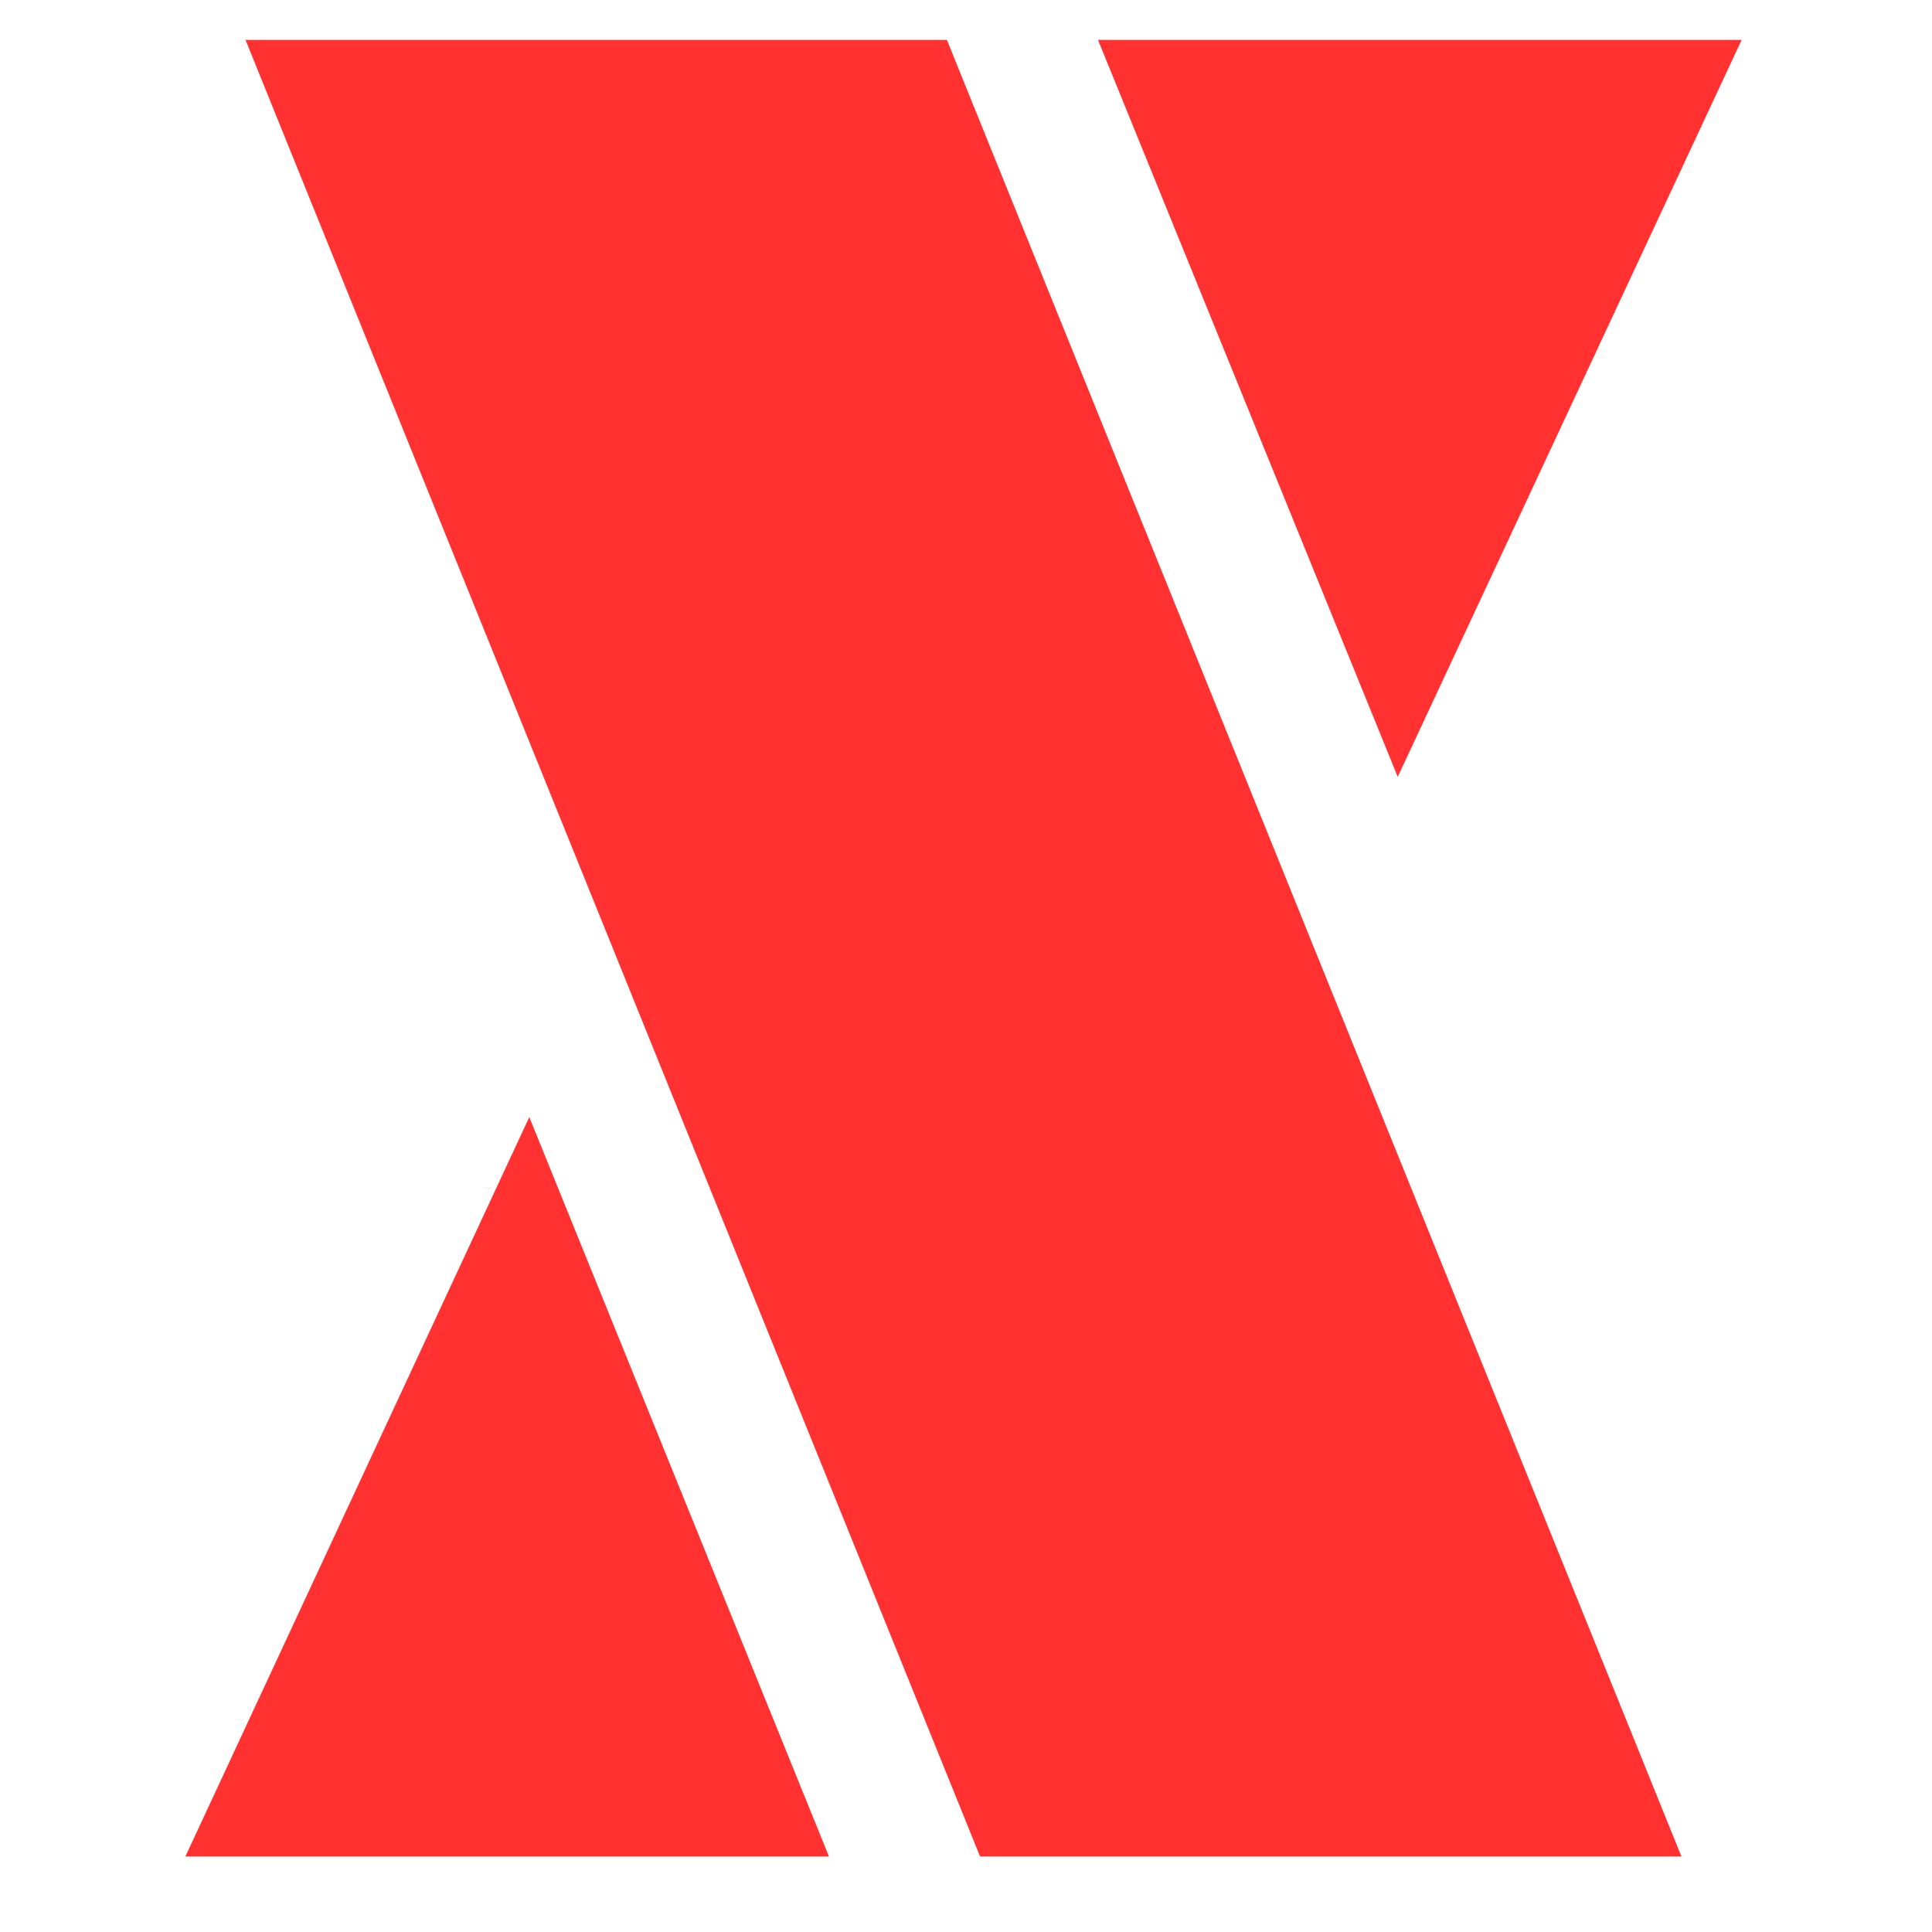 <svg xmlns="http://www.w3.org/2000/svg" xmlns:xlink="http://www.w3.org/1999/xlink" width="512" zoomAndPan="magnify" viewBox="0 0 384 384" height="512" preserveAspectRatio="xMidYMid meet" version="1.0"><defs><g/></defs><g fill="#ff3131" fill-opacity="1"><g transform="translate(49.781, 369)"><g><path d="M -12.938 0 L 55.422 -146.969 L 114.984 0 Z M 296.391 -361.078 L 228.031 -214.594 L 168.453 -361.078 Z M 138.422 -361.078 L 284.422 0 L 145.016 0 L -0.984 -361.078 Z M 138.422 -361.078 "/></g></g></g></svg>